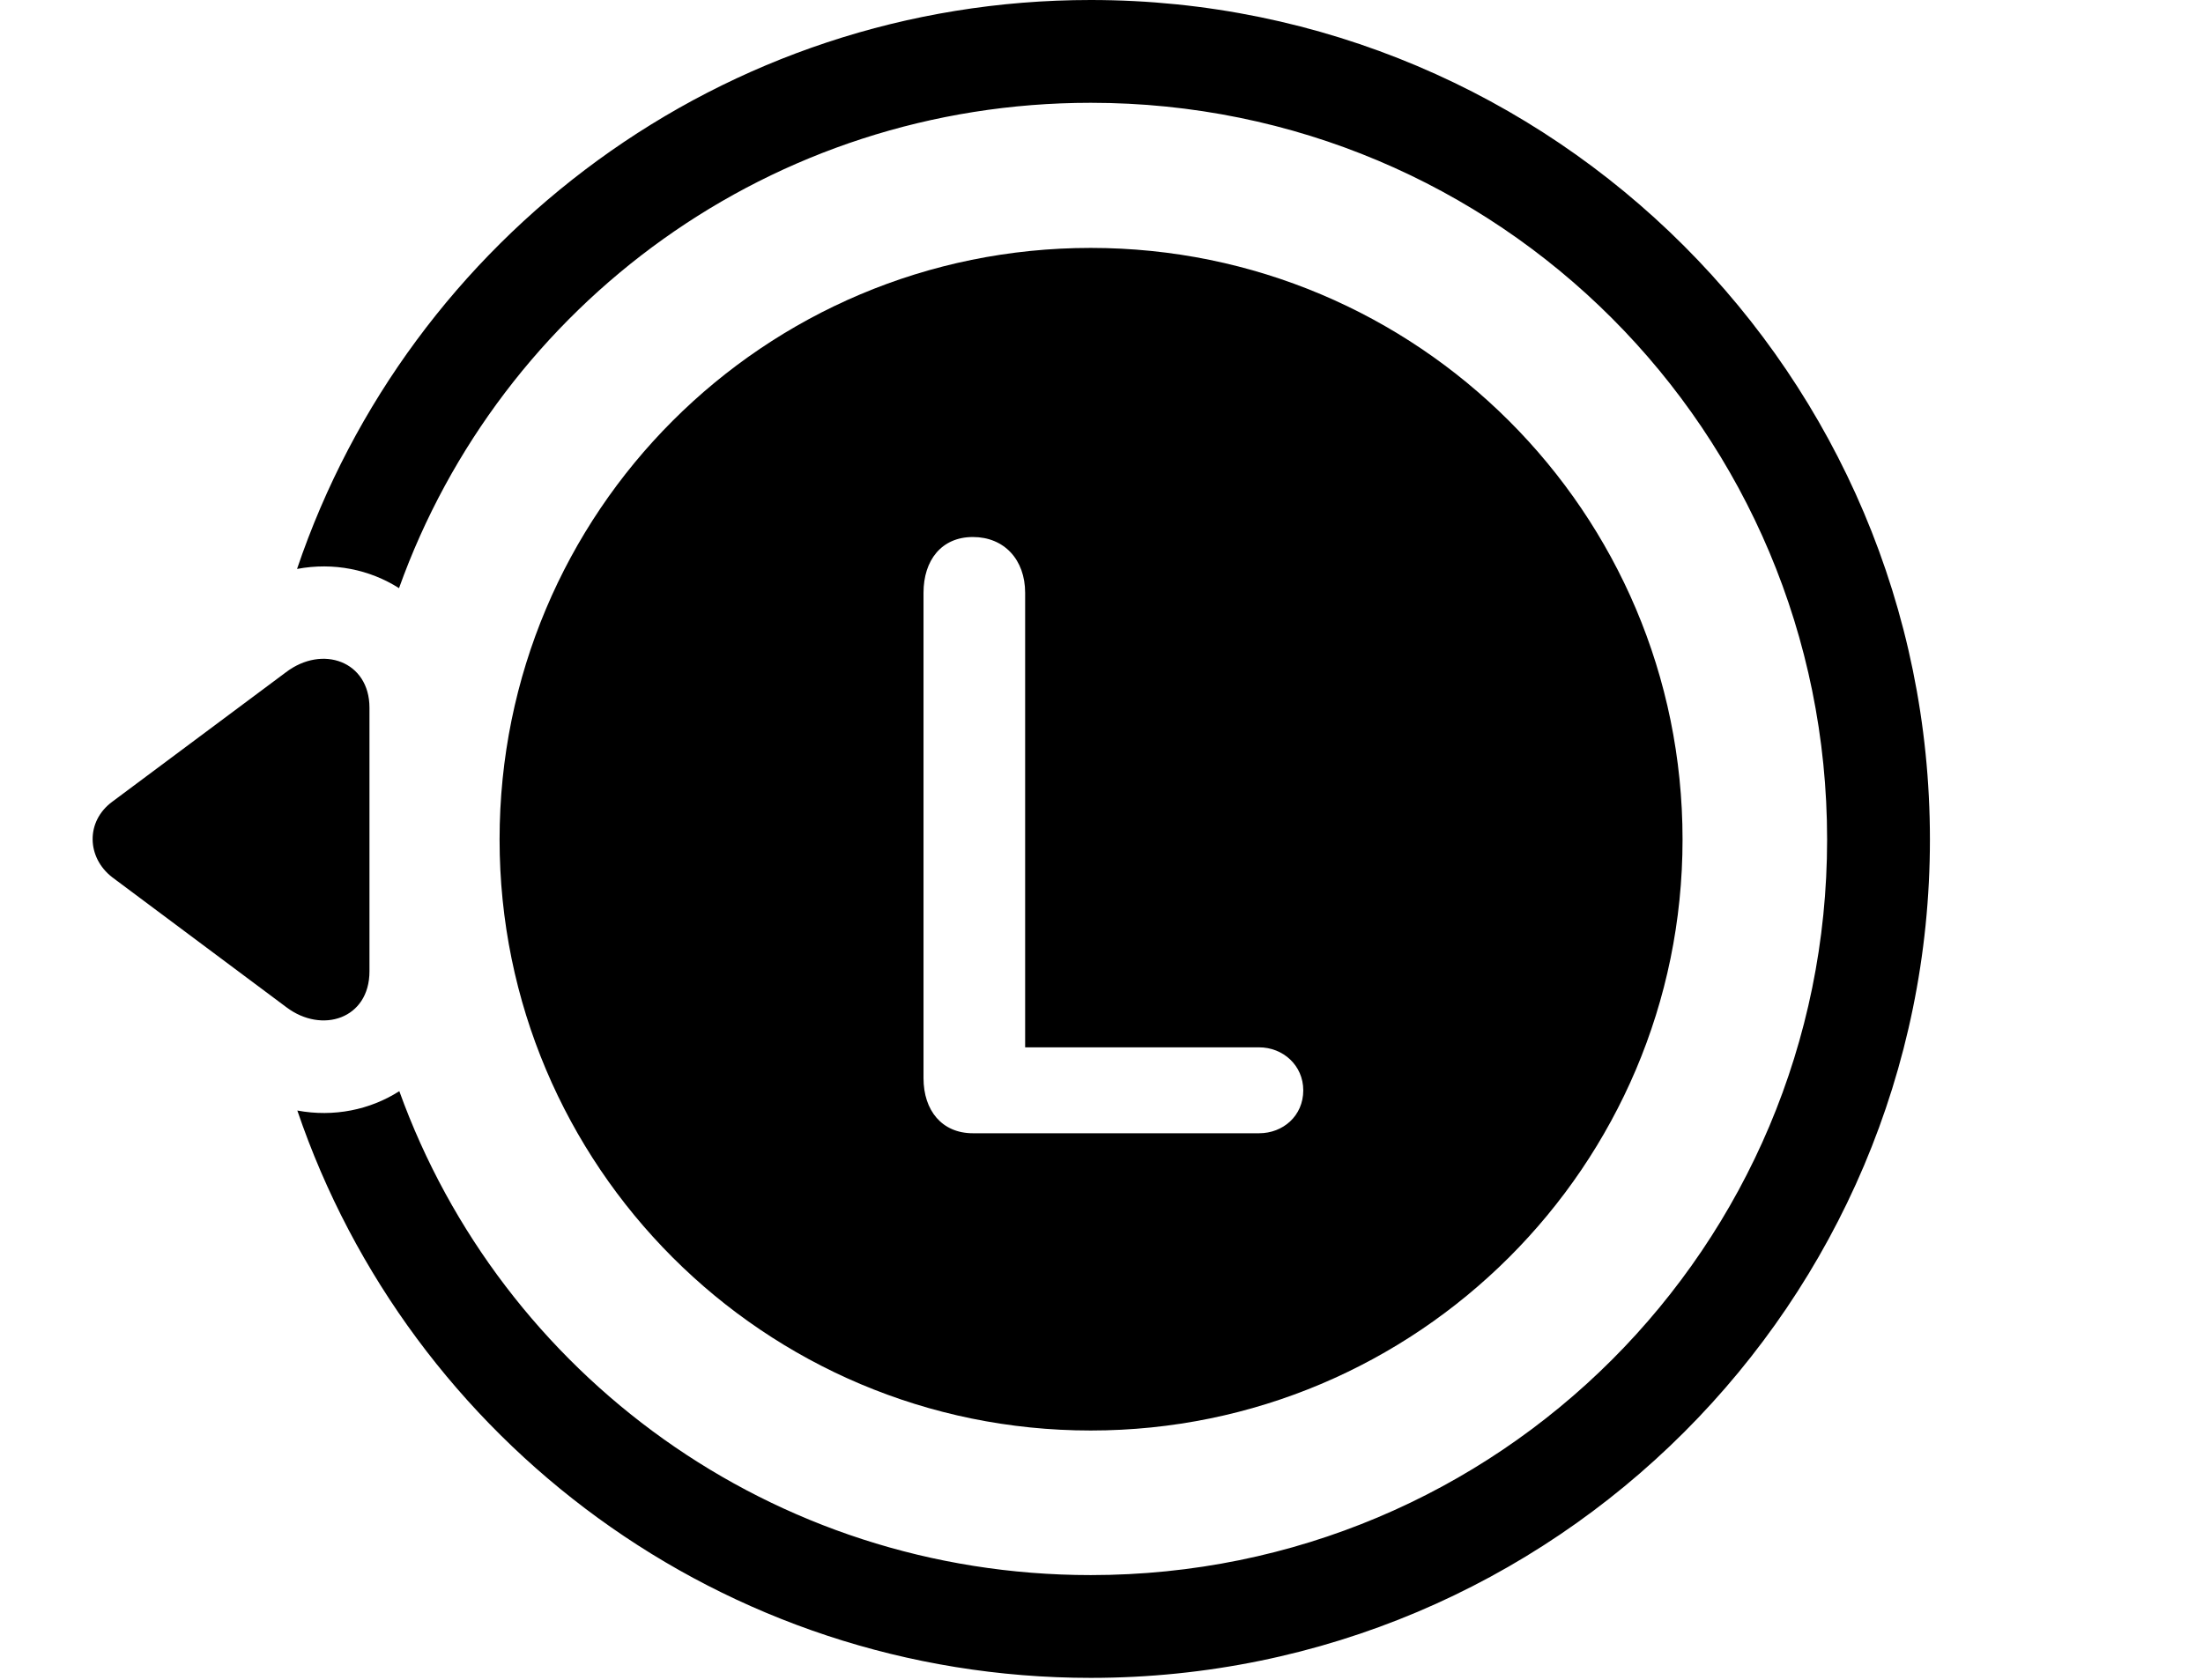 <svg version="1.1" xmlns="http://www.w3.org/2000/svg" xmlns:xlink="http://www.w3.org/1999/xlink" width="37.046" height="28.252" viewBox="0 0 37.046 28.252">
 <g>
  <rect height="28.252" opacity="0" width="37.046" x="0" y="0"/>
  <path d="M32.454 14.121C32.454 21.904 26.135 28.223 18.342 28.223C12.149 28.223 6.886 24.232 5 18.68C5.612 18.794 6.223 18.669 6.715 18.354C8.429 23.111 12.979 26.494 18.342 26.494C25.198 26.494 30.725 20.967 30.725 14.121C30.725 7.256 25.198 1.729 18.342 1.729C12.973 1.729 8.419 5.119 6.71 9.893C6.218 9.58 5.608 9.454 4.995 9.57C6.878 4 12.15 0 18.342 0C26.125 0 32.454 6.318 32.454 14.121Z" fill="currentColor"/>
  <path d="M4.807 11.309L1.887 13.486C1.438 13.818 1.458 14.424 1.887 14.756L4.817 16.943C5.413 17.393 6.213 17.139 6.213 16.338L6.213 11.904C6.213 11.123 5.422 10.84 4.807 11.309Z" fill="currentColor"/>
  <path d="M18.342 24.062C23.831 24.062 28.294 19.609 28.294 14.121C28.294 8.613 23.831 4.17 18.342 4.17C12.844 4.17 8.401 8.613 8.401 14.121C8.401 19.609 12.844 24.062 18.342 24.062ZM16.36 19.062C15.842 19.062 15.53 18.682 15.53 18.135L15.53 9.971C15.53 9.424 15.832 9.033 16.36 9.033C16.887 9.033 17.239 9.414 17.239 9.971L17.239 17.617L21.174 17.617C21.575 17.617 21.916 17.92 21.916 18.34C21.916 18.77 21.575 19.062 21.174 19.062Z" fill="currentColor"/>
 </g>
</svg>
